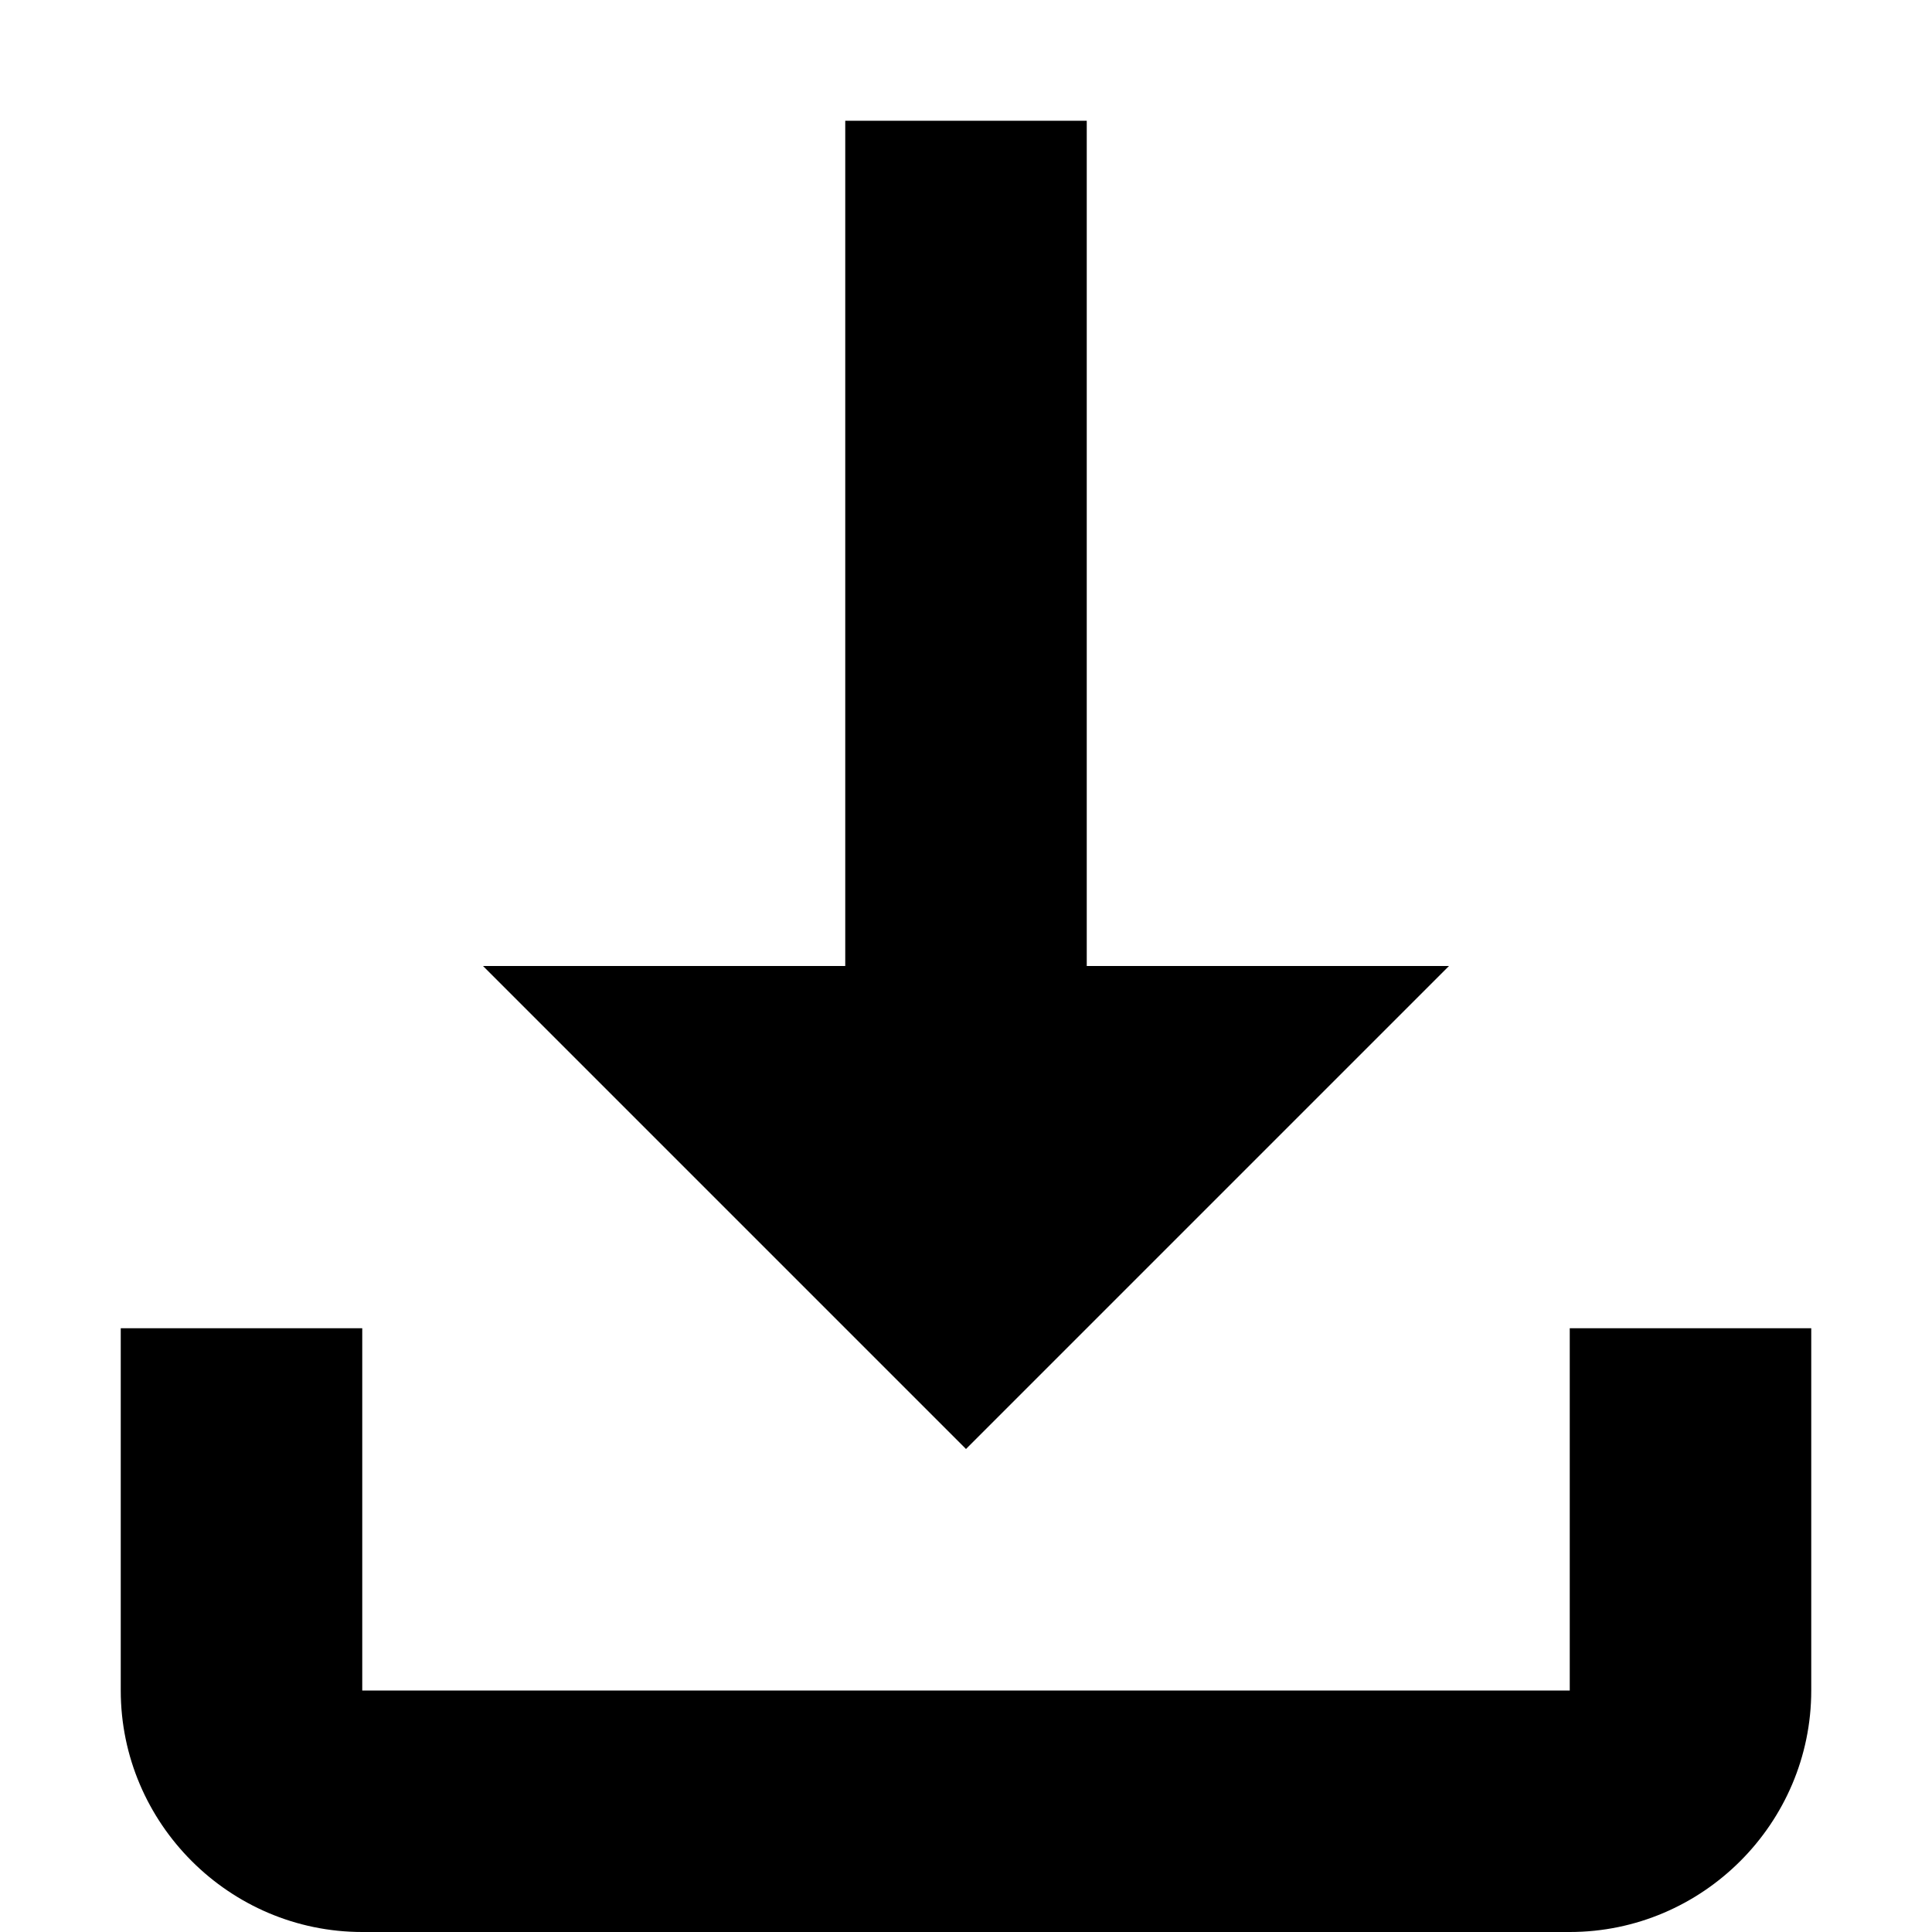 <svg xmlns="http://www.w3.org/2000/svg" xlink="http://www.w3.org/1999/xlink" width="16" height="16" viewBox="0 0 16 16"><path d="M8,12 L4,8 L7,8 L7,1 L9,1 L9,8 L12,8 L8,12 Z M3,16 C1.9,16 1,15.1 1,14 L1,11 L3,11 L3,14 L13,14 L13,11 L15,11 L15,14 C15,15.1 14.1,16 13,16 L3,16 Z"/></svg>
